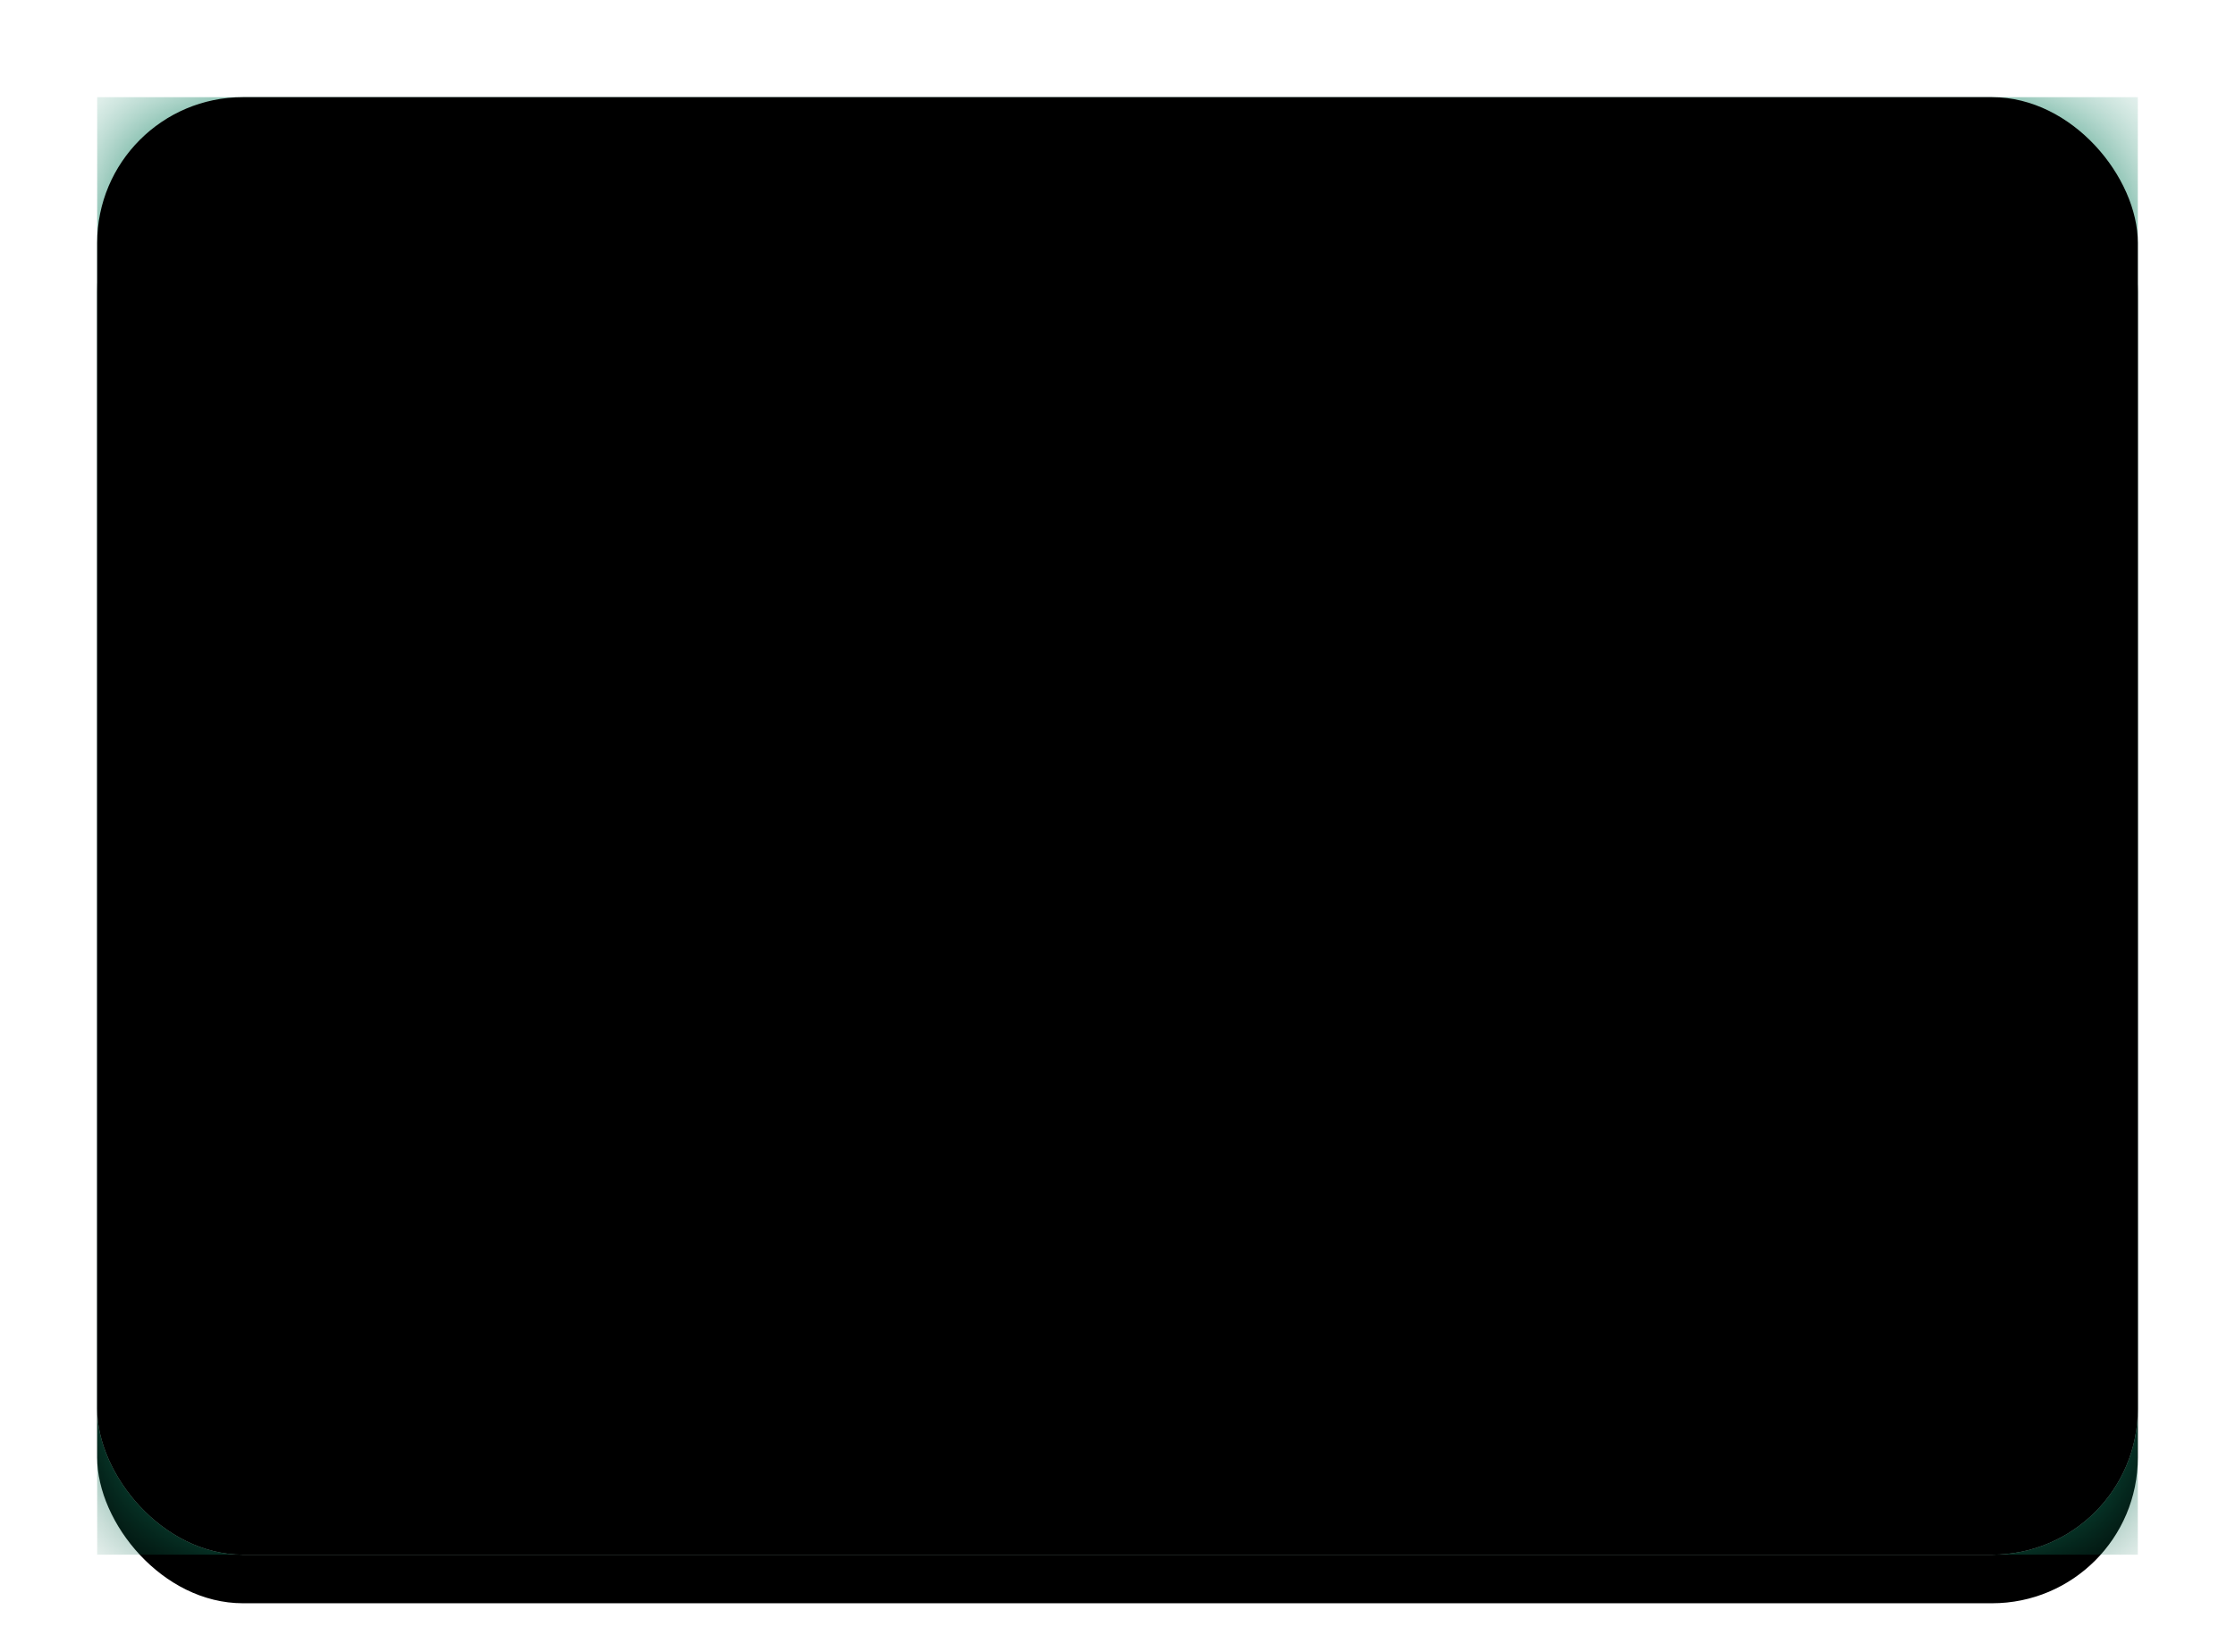 <svg xmlns="http://www.w3.org/2000/svg" xmlns:xlink="http://www.w3.org/1999/xlink" width="23" height="17" viewBox="0 0 23 17">
  <defs>
    <linearGradient id="bd-c" x1="50%" x2="50%" y1="0%" y2="100%">
      <stop offset="0%" stop-color="#FFF"/>
      <stop offset="100%" stop-color="#F0F0F0"/>
    </linearGradient>
    <rect id="bd-a" width="21" height="15" x="0" y="0" rx="1.5"/>
    <filter id="bd-b" width="116.7%" height="123.3%" x="-8.3%" y="-8.3%" filterUnits="objectBoundingBox">
      <feOffset dy=".5" in="SourceAlpha" result="shadowOffsetOuter1"/>
      <feGaussianBlur in="shadowOffsetOuter1" result="shadowBlurOuter1" stdDeviation=".5"/>
      <feColorMatrix in="shadowBlurOuter1" values="0 0 0 0 0   0 0 0 0 0   0 0 0 0 0  0 0 0 0.16 0"/>
    </filter>
    <linearGradient id="bd-d" x1="50%" x2="50%" y1="0%" y2="100%">
      <stop offset="0%" stop-color="#128363"/>
      <stop offset="100%" stop-color="#0C6A4F"/>
    </linearGradient>
    <linearGradient id="bd-f" x1="50%" x2="50%" y1="0%" y2="100%">
      <stop offset="0%" stop-color="#F23C53"/>
      <stop offset="100%" stop-color="#F22E46"/>
    </linearGradient>
    <rect id="bd-h" width="21" height="15" x="0" y="0" rx="1.5"/>
    <filter id="bd-g" width="102.4%" height="103.3%" x="-1.2%" y="-1.7%" filterUnits="objectBoundingBox">
      <feOffset dy="-.5" in="SourceAlpha" result="shadowOffsetInner1"/>
      <feComposite in="shadowOffsetInner1" in2="SourceAlpha" k2="-1" k3="1" operator="arithmetic" result="shadowInnerInner1"/>
      <feColorMatrix in="shadowInnerInner1" result="shadowMatrixInner1" values="0 0 0 0 0   0 0 0 0 0   0 0 0 0 0  0 0 0 0.04 0"/>
      <feOffset dy=".5" in="SourceAlpha" result="shadowOffsetInner2"/>
      <feComposite in="shadowOffsetInner2" in2="SourceAlpha" k2="-1" k3="1" operator="arithmetic" result="shadowInnerInner2"/>
      <feColorMatrix in="shadowInnerInner2" result="shadowMatrixInner2" values="0 0 0 0 1   0 0 0 0 1   0 0 0 0 1  0 0 0 0.12 0"/>
      <feMerge>
        <feMergeNode in="shadowMatrixInner1"/>
        <feMergeNode in="shadowMatrixInner2"/>
      </feMerge>
    </filter>
  </defs>
  <g fill="none" fill-rule="evenodd" transform="translate(1 1)">
    <mask id="bd-e" fill="#fff">
      <use xlink:href="#bd-a"/>
    </mask>
    <use fill="#000" filter="url(#bd-b)" xlink:href="#bd-a"/>
    <use fill="url(#bd-c)" xlink:href="#bd-a"/>
    <rect width="21" height="15" fill="url(#bd-d)" mask="url(#bd-e)"/>
    <circle cx="9.5" cy="7.5" r="4.5" fill="url(#bd-f)" mask="url(#bd-e)"/>
    <use fill="#000" filter="url(#bd-g)" xlink:href="#bd-h"/>
  </g>
</svg>
